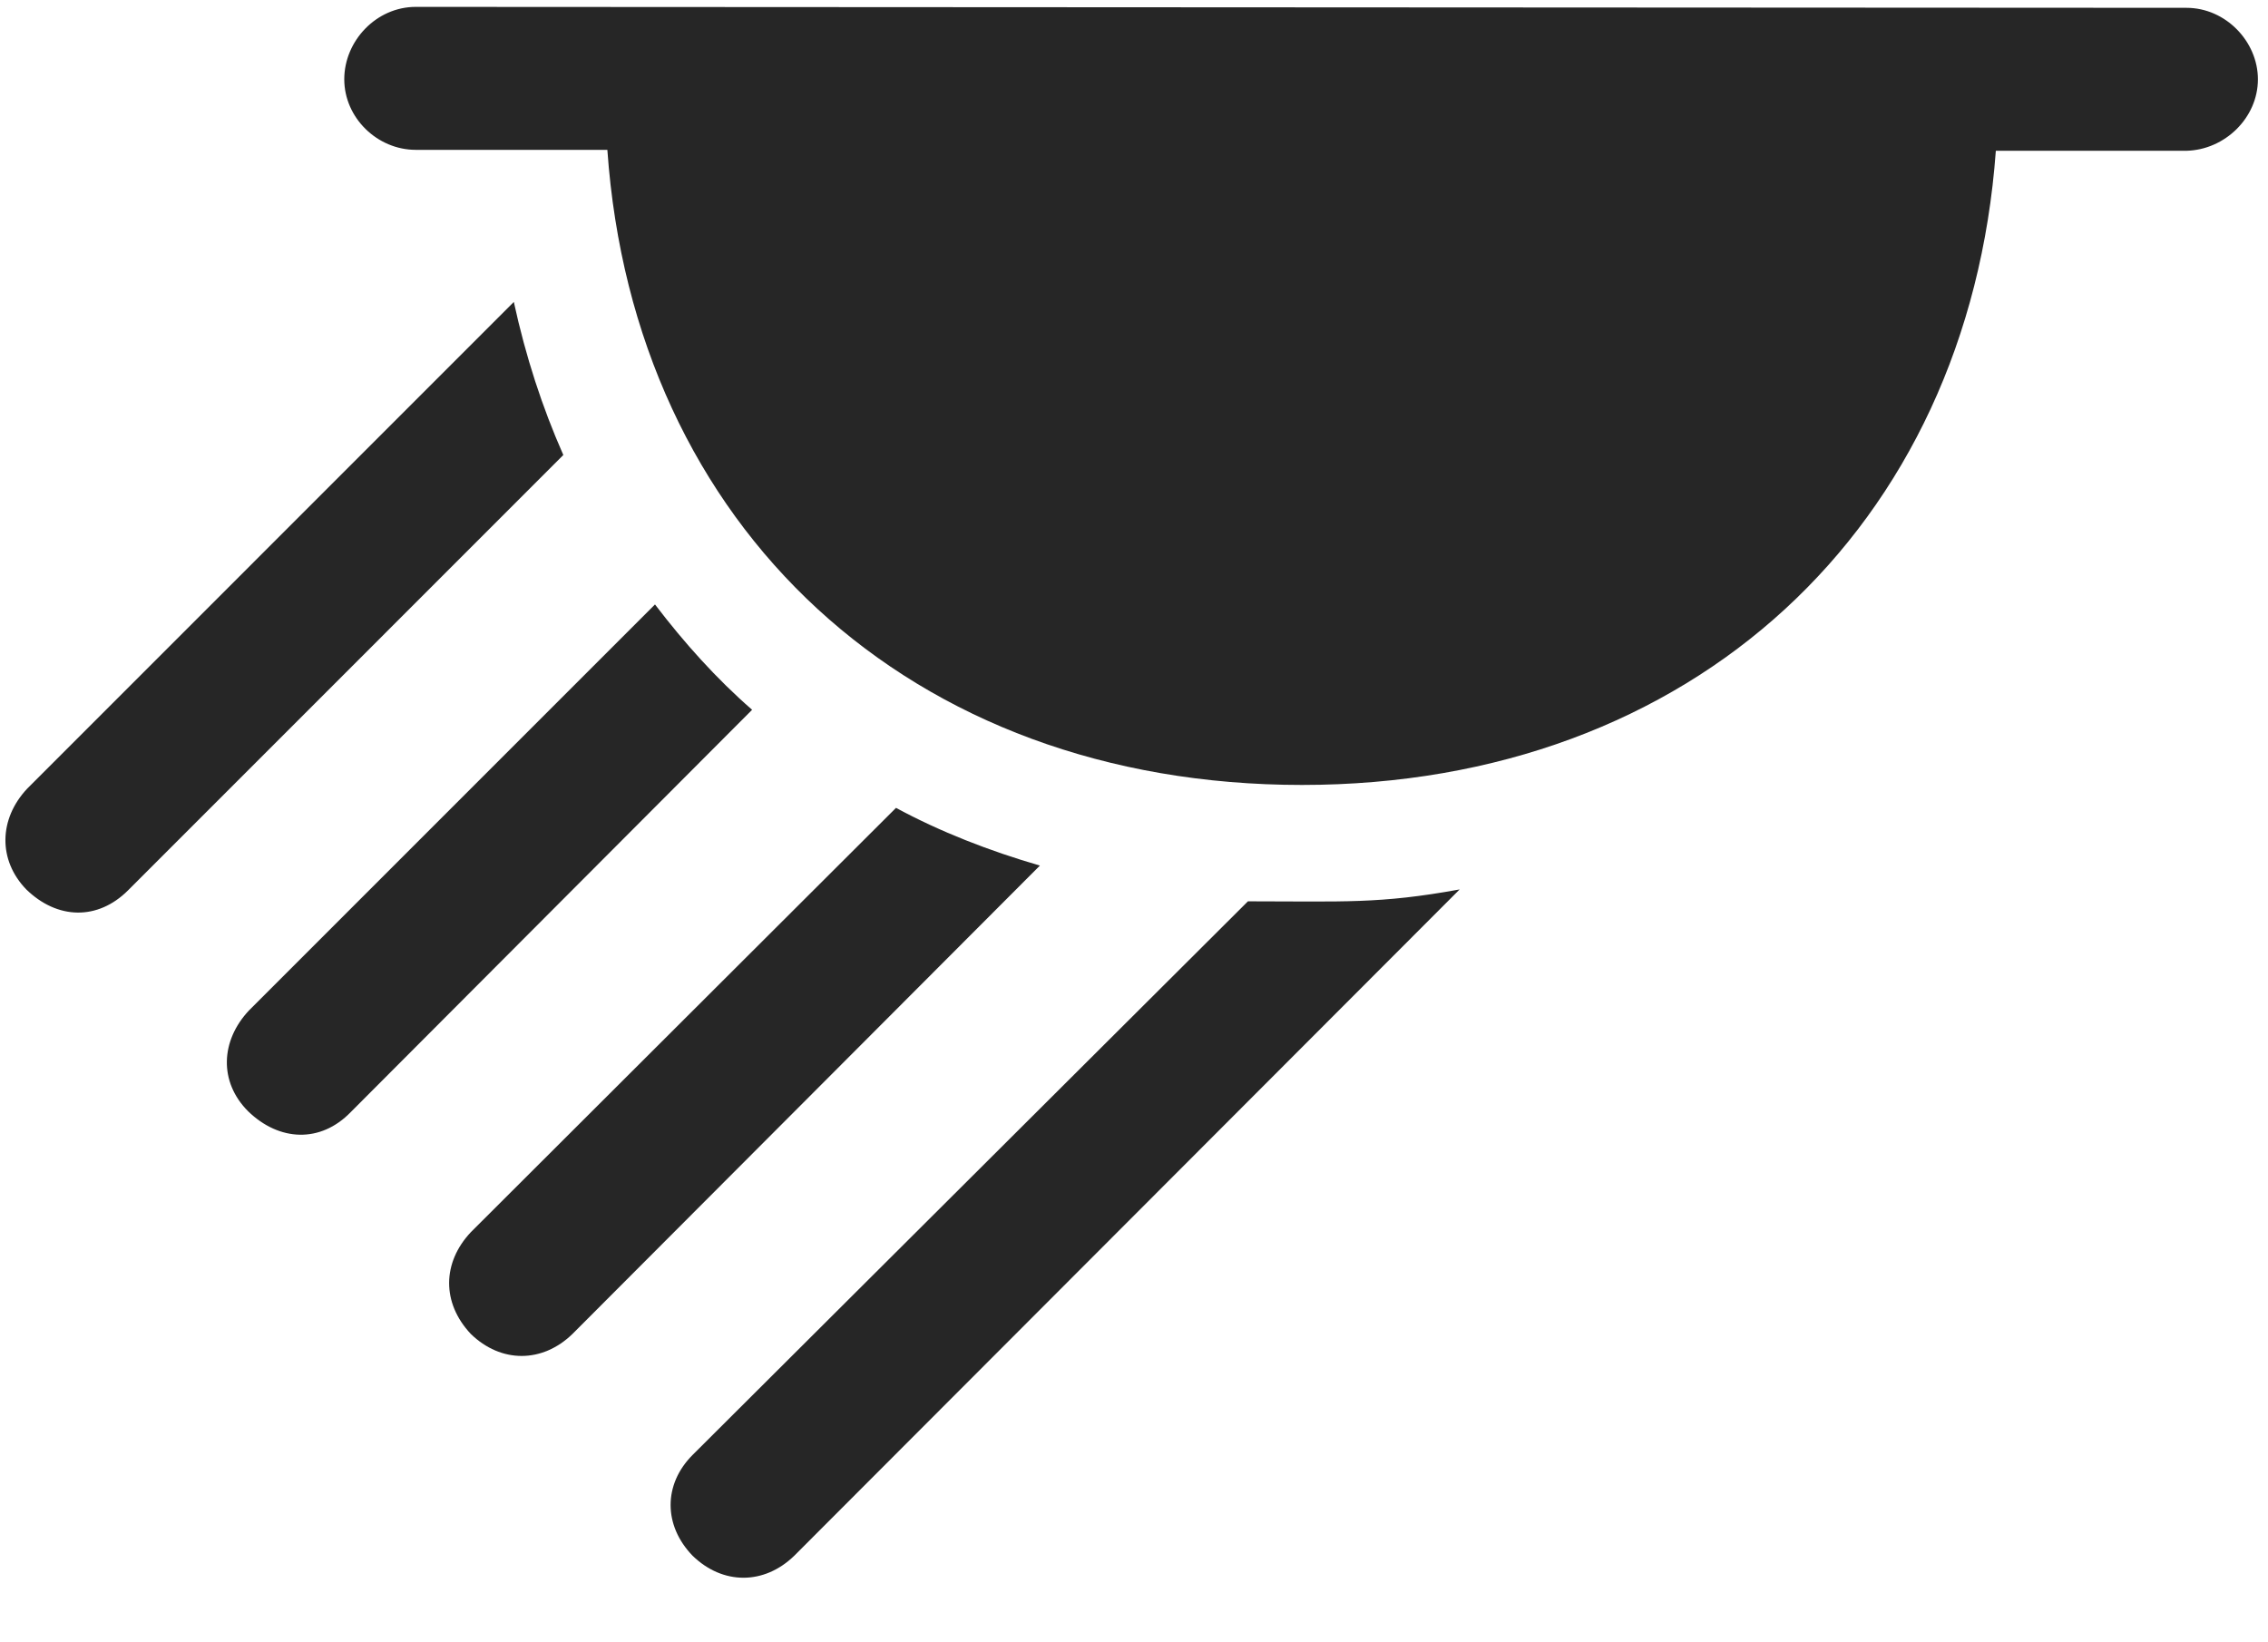 <svg width="29" height="21" viewBox="0 0 29 21" fill="none" xmlns="http://www.w3.org/2000/svg">
<g clip-path="url(#clip0_2207_15766)">
<path d="M27.957 1.928C28.449 1.916 28.871 1.506 28.871 1.014C28.871 0.533 28.461 0.1 27.957 0.1L5.316 0.088C4.813 0.088 4.402 0.521 4.402 1.014C4.402 1.506 4.824 1.916 5.316 1.916H7.766C8.106 6.744 11.633 10.037 16.648 10.037C21.641 10.037 25.168 6.744 25.52 1.928H27.957ZM0.336 11.373C0.734 11.76 1.25 11.771 1.637 11.385L7.203 5.818C6.934 5.209 6.723 4.564 6.57 3.861L0.348 10.084C-0.016 10.471 -0.027 10.998 0.336 11.373ZM3.172 14.209C3.57 14.596 4.098 14.619 4.484 14.221L9.617 9.076C9.16 8.678 8.75 8.221 8.375 7.729L3.184 12.92C2.82 13.307 2.797 13.834 3.172 14.209ZM6.02 17.057C6.406 17.432 6.934 17.432 7.32 17.057L13.297 11.068C12.652 10.881 12.02 10.635 11.457 10.33L6.02 15.756C5.656 16.143 5.645 16.658 6.02 17.057ZM8.856 19.893C9.242 20.268 9.77 20.268 10.156 19.893L18.664 11.373C17.633 11.561 17.176 11.525 15.957 11.525L8.856 18.604C8.481 18.979 8.481 19.506 8.856 19.893Z" fill="black" fill-opacity="0.85"/>
</g>
<defs>
<clipPath id="clip0_2207_15766">
<rect width="28.802" height="20.215" fill="white" transform="translate(0.069 0.088)"/>
</clipPath>
</defs>
</svg>
